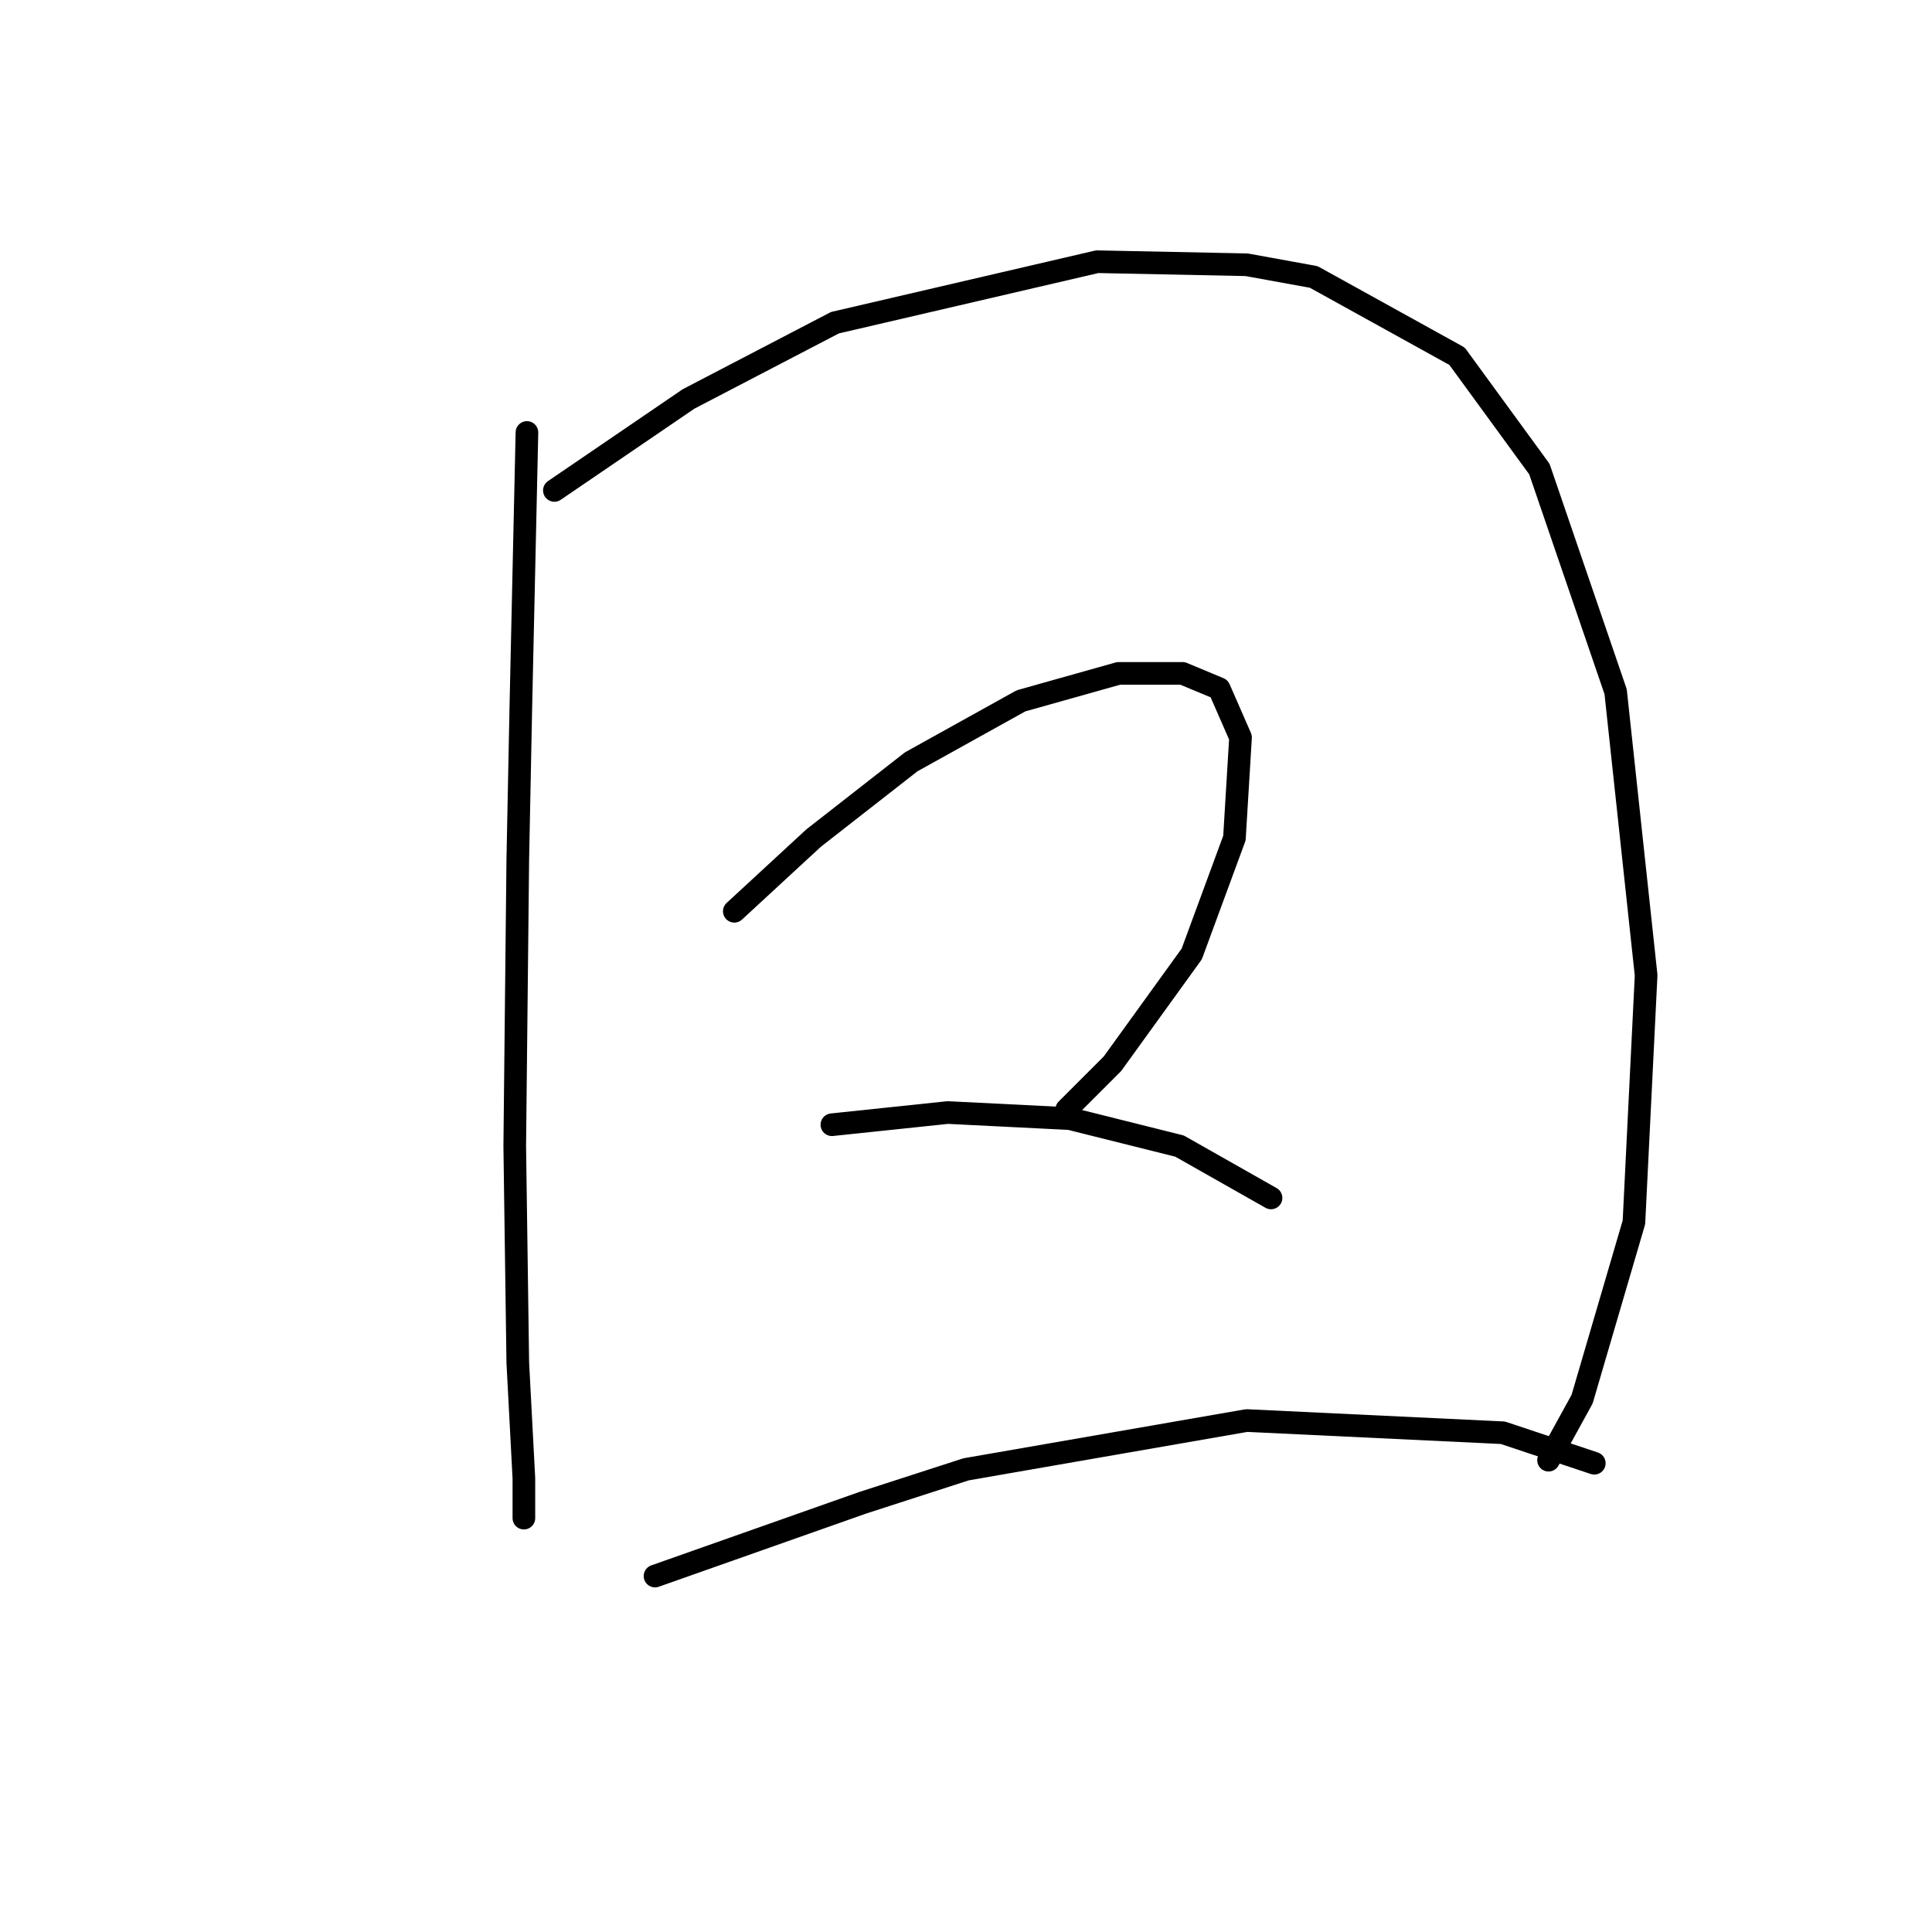 <?xml version="1.0" standalone="no"?>
    <svg width="256" height="256" xmlns="http://www.w3.org/2000/svg" version="1.1">
    <polyline stroke="black" stroke-width="3" stroke-linecap="round" fill="transparent" stroke-linejoin="round" points="69.822 57.306 69.418 75.49 69.014 93.674 68.61 113.878 68.206 151.862 68.61 180.552 69.418 195.907 69.418 201.16 69.418 201.16 " />
        <polyline stroke="black" stroke-width="3" stroke-linecap="round" fill="transparent" stroke-linejoin="round" points="73.459 64.984 82.349 58.923 91.238 52.862 110.634 42.759 145.385 34.678 165.186 35.082 174.075 36.698 193.067 47.204 203.977 62.155 214.08 91.653 218.12 129.233 216.504 161.964 209.635 185.401 205.19 193.482 205.19 193.482 " />
        <polyline stroke="black" stroke-width="3" stroke-linecap="round" fill="transparent" stroke-linejoin="round" points="97.3 120.747 102.553 115.898 107.806 111.049 120.737 100.947 135.283 92.866 148.214 89.229 156.7 89.229 161.549 91.249 164.377 97.715 163.569 111.049 157.912 126.405 147.406 140.952 141.345 147.013 141.345 147.013 " />
        <polyline stroke="black" stroke-width="3" stroke-linecap="round" fill="transparent" stroke-linejoin="round" points="110.23 149.033 117.908 148.225 125.585 147.417 141.749 148.225 156.296 151.862 168.418 158.731 168.418 158.731 " />
        <polyline stroke="black" stroke-width="3" stroke-linecap="round" fill="transparent" stroke-linejoin="round" points="86.794 208.837 100.532 203.988 114.271 199.139 128.01 194.694 165.186 188.229 199.129 189.845 211.251 193.886 211.251 193.886 " />
        </svg>